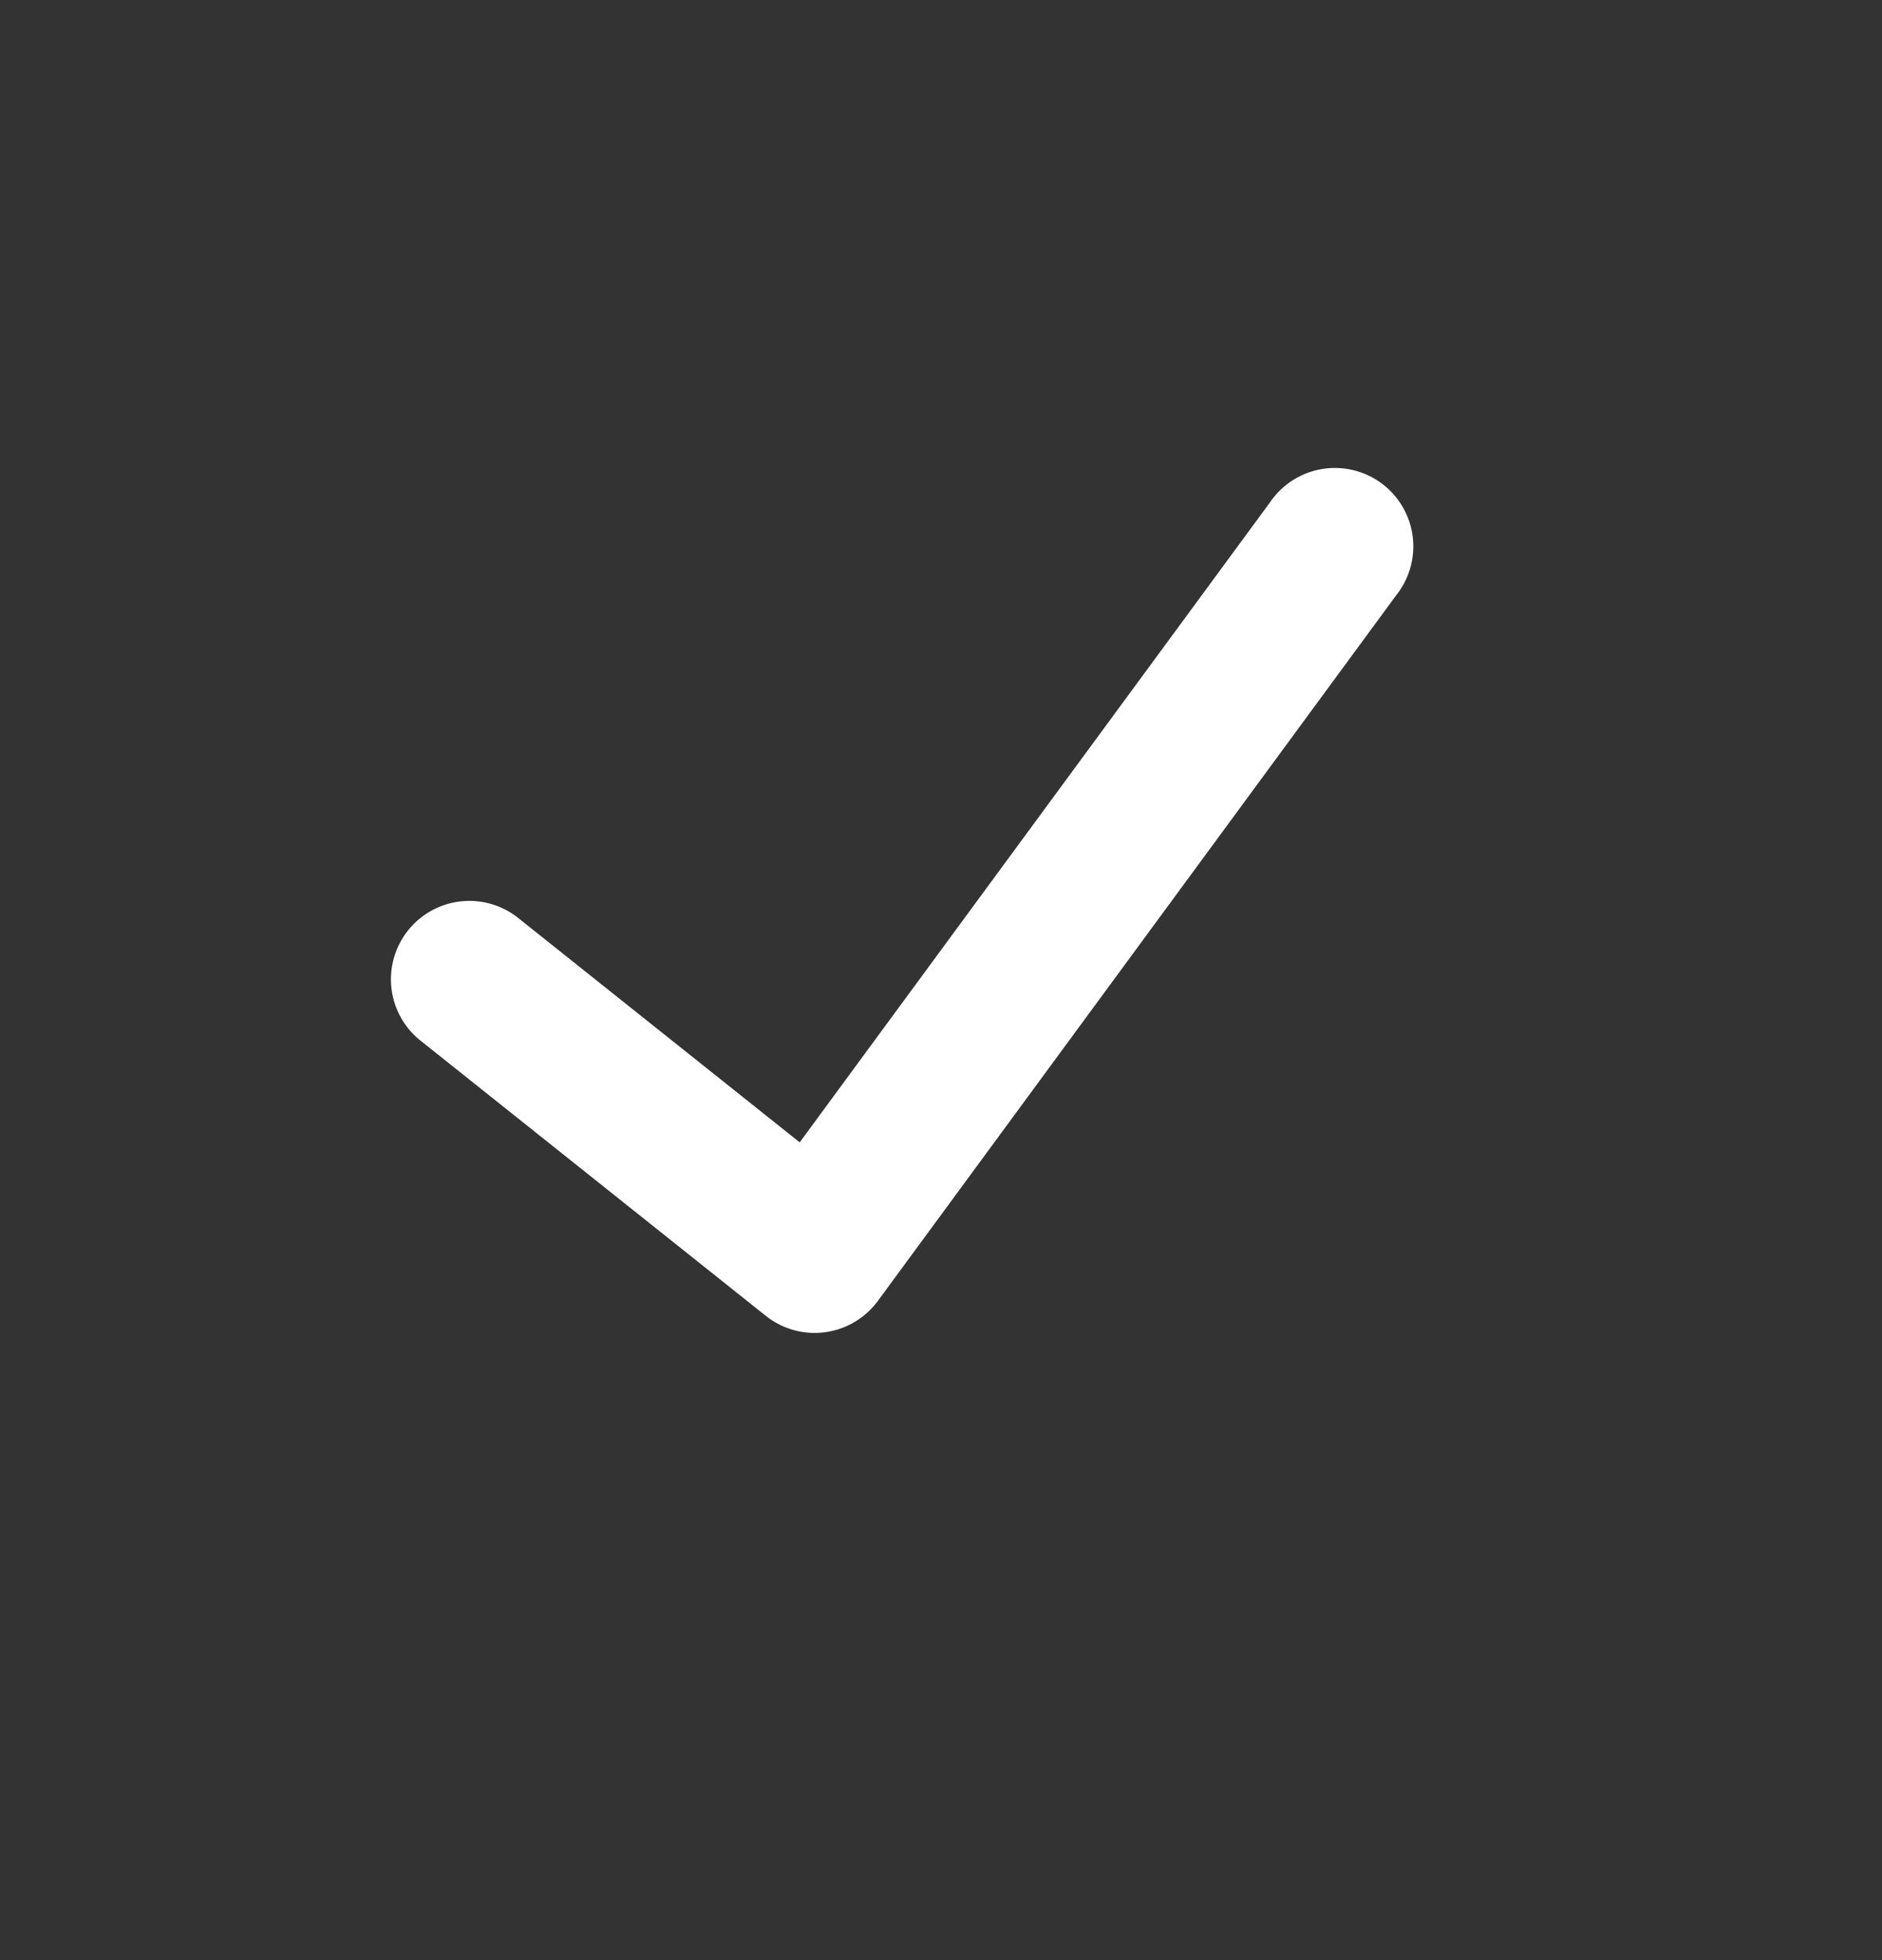 <?xml version="1.0" encoding="UTF-8"?>
<svg viewBox="0 0 24 25" xmlns="http://www.w3.org/2000/svg">
<rect x="0" y="0" width="24" height="25" fill="#333333" stroke="none"/>
<path d="m10.198 14.57-3.575-2.85a1 1 0 1 0-1.246 1.564l4.388 3.498a1 1 0 0 0 1.43-0.19l6.61-9a1 1 0 1 0-1.61-1.184l-5.997 8.162z" fill="#ffffff"/>
</svg>
